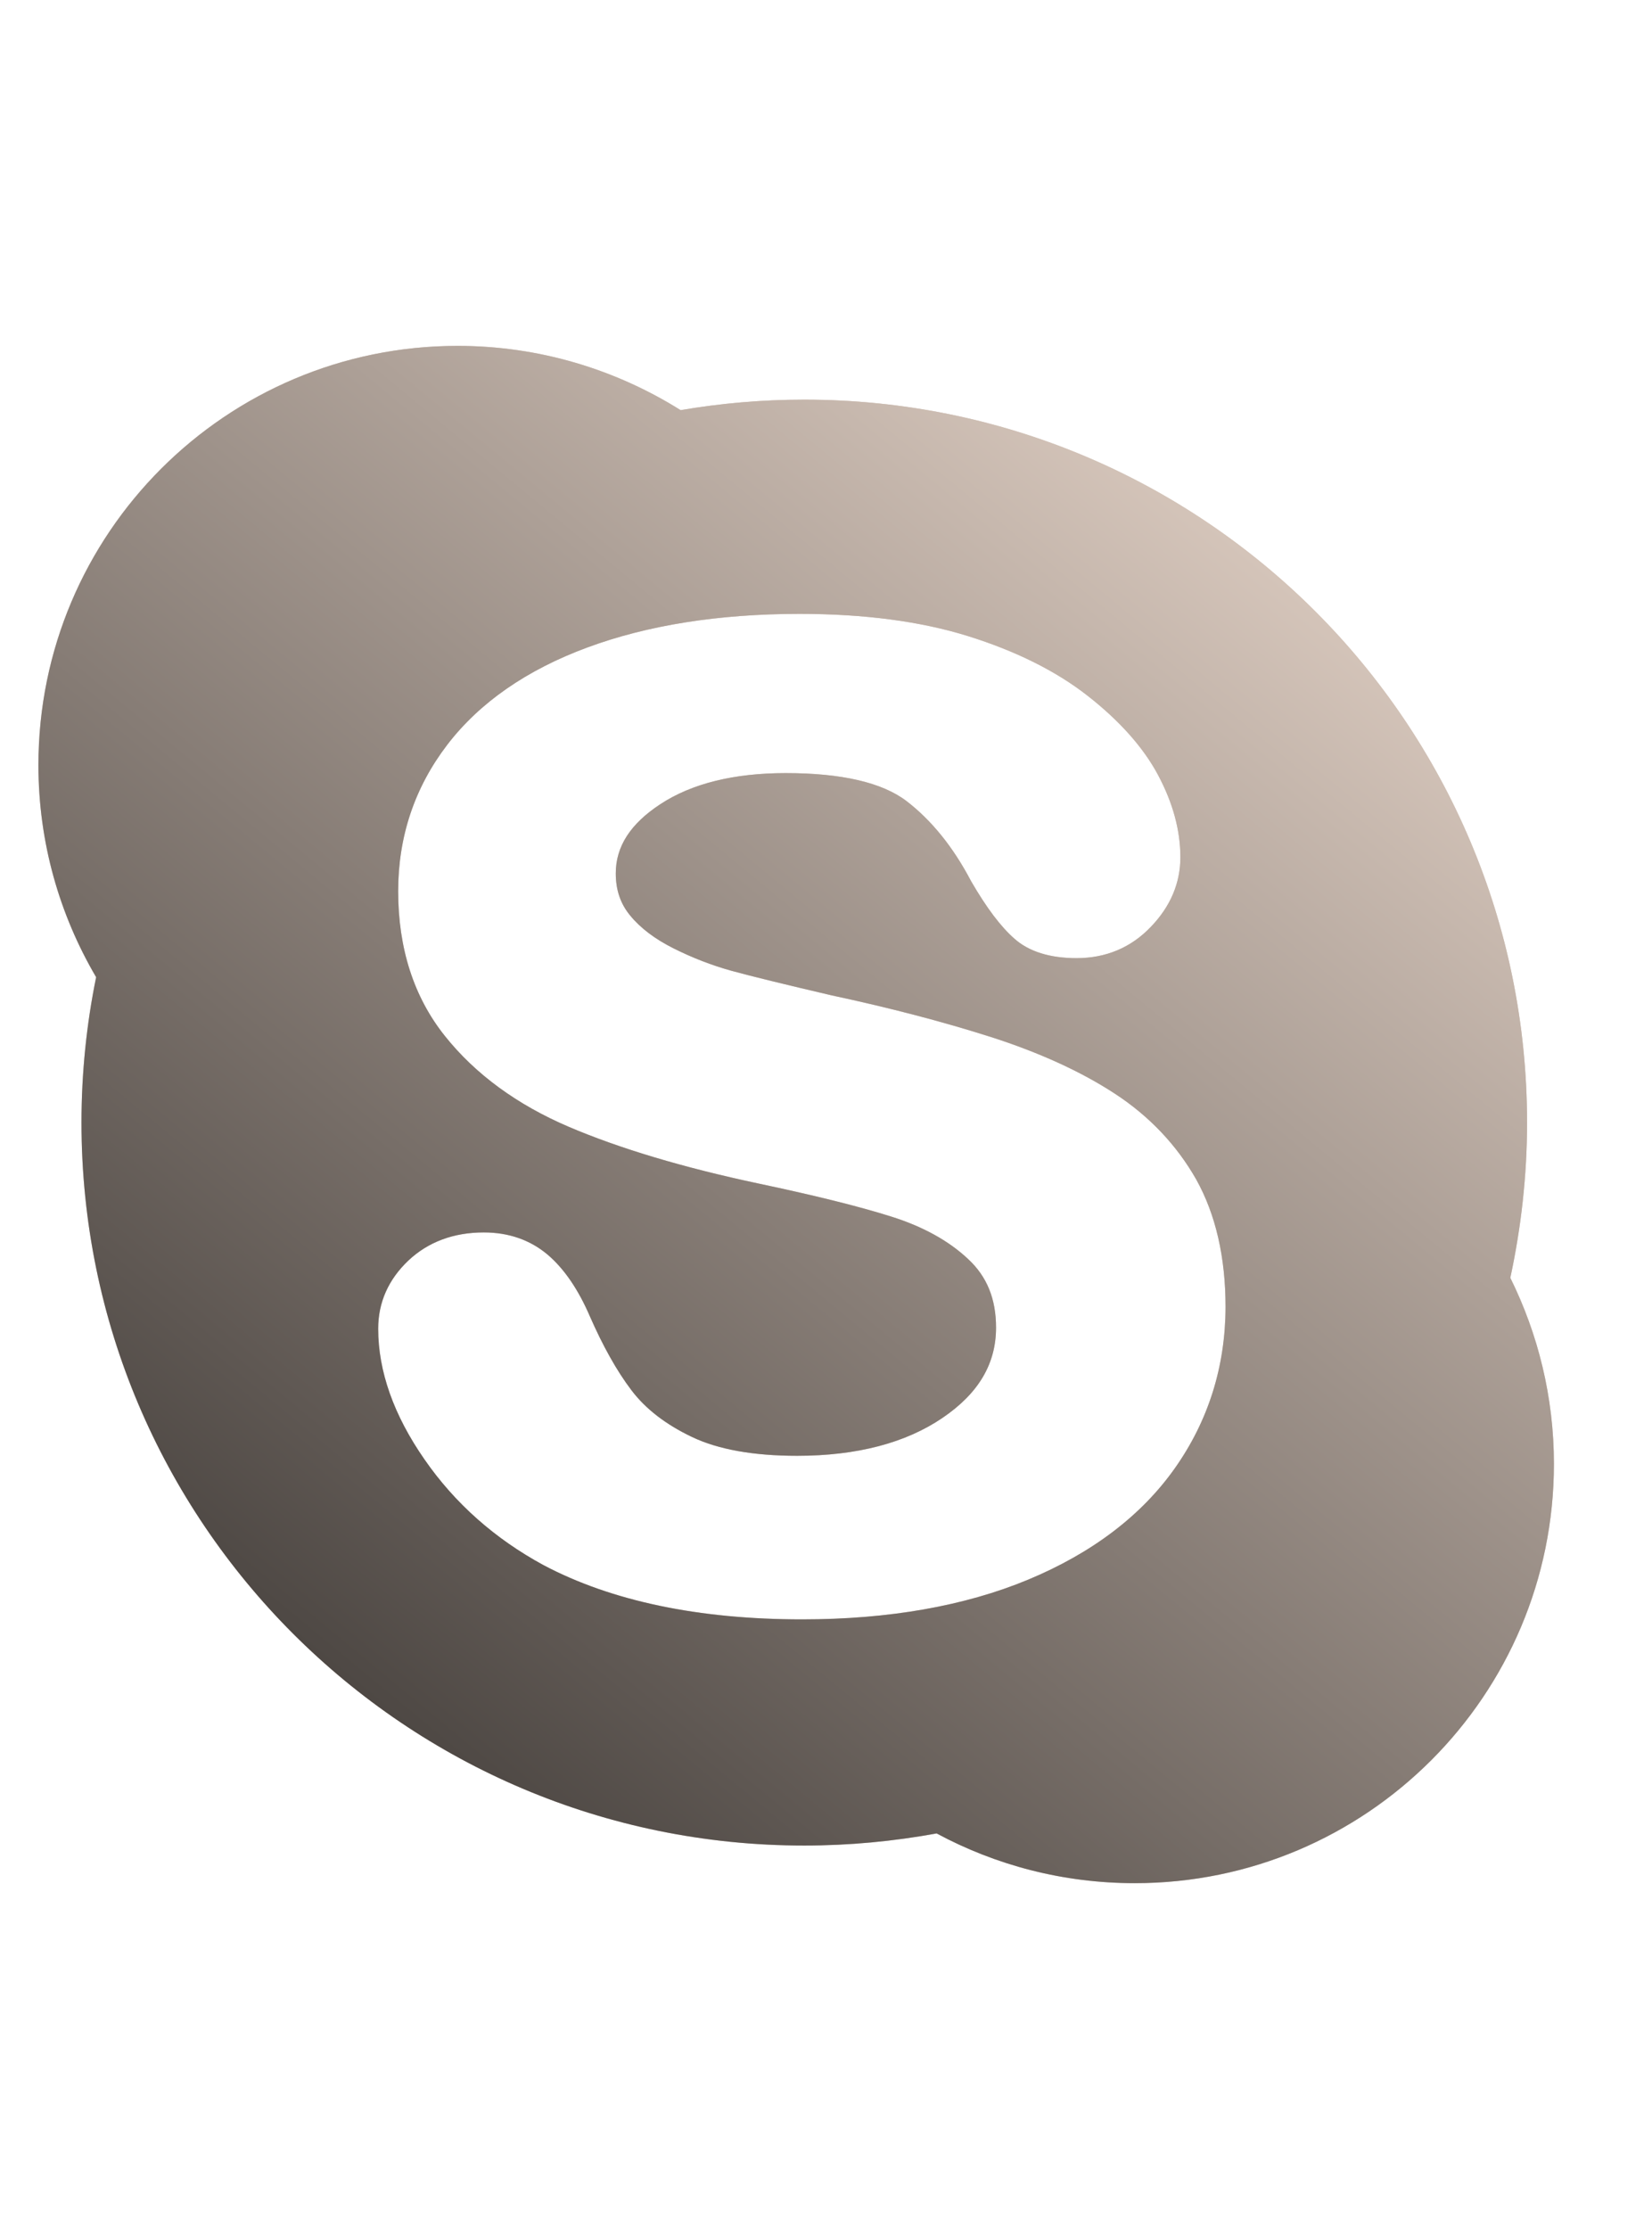 <svg width="43" height="58" viewBox="0 0 43 58" fill="none" xmlns="http://www.w3.org/2000/svg">
<path d="M39.312 33.249C39.592 31.948 39.748 30.596 39.748 29.211C39.748 18.82 31.323 10.399 20.933 10.399C19.836 10.399 18.76 10.494 17.716 10.672C16.032 9.617 14.043 9 11.91 9C5.886 9 1 13.884 1 19.907C1 21.923 1.55 23.805 2.502 25.426C2.253 26.647 2.121 27.914 2.121 29.209C2.121 39.598 10.542 48.021 20.933 48.021C22.109 48.021 23.261 47.91 24.38 47.706C25.914 48.531 27.671 49 29.536 49C35.56 49 40.447 44.116 40.447 38.091C40.447 36.353 40.034 34.708 39.312 33.249ZM30.58 38.204C29.711 39.434 28.426 40.411 26.758 41.104C25.109 41.789 23.129 42.136 20.882 42.136C18.18 42.136 15.915 41.66 14.146 40.724C12.883 40.039 11.84 39.117 11.049 37.974C10.248 36.823 9.844 35.679 9.844 34.574C9.844 33.885 10.112 33.291 10.63 32.799C11.145 32.315 11.807 32.068 12.593 32.068C13.241 32.068 13.798 32.263 14.253 32.645C14.687 33.014 15.054 33.555 15.356 34.256C15.691 35.019 16.051 35.667 16.435 36.173C16.805 36.662 17.335 37.069 18.016 37.392C18.695 37.716 19.616 37.88 20.747 37.88C22.305 37.88 23.577 37.545 24.536 36.891C25.473 36.253 25.926 35.485 25.926 34.544C25.926 33.802 25.693 33.218 25.2 32.761C24.692 32.282 24.013 31.91 23.191 31.653C22.34 31.384 21.175 31.098 19.741 30.795C17.788 30.381 16.129 29.884 14.81 29.322C13.463 28.747 12.375 27.953 11.58 26.956C10.772 25.944 10.364 24.678 10.364 23.188C10.364 21.765 10.794 20.487 11.642 19.379C12.482 18.282 13.713 17.428 15.292 16.846C16.857 16.267 18.713 15.973 20.813 15.973C22.494 15.973 23.968 16.167 25.202 16.553C26.443 16.941 27.489 17.461 28.31 18.104C29.136 18.75 29.755 19.441 30.139 20.158C30.53 20.888 30.724 21.606 30.724 22.305C30.724 22.977 30.466 23.588 29.953 24.119C29.441 24.655 28.788 24.931 28.022 24.931C27.328 24.931 26.781 24.76 26.405 24.425C26.05 24.114 25.682 23.627 25.278 22.931C24.812 22.041 24.245 21.341 23.593 20.842C22.96 20.36 21.904 20.116 20.453 20.116C19.104 20.116 18.008 20.387 17.192 20.922C16.407 21.435 16.028 22.027 16.028 22.725C16.028 23.153 16.148 23.515 16.402 23.821C16.668 24.147 17.046 24.432 17.523 24.672C18.02 24.922 18.527 25.118 19.037 25.259C19.559 25.402 20.438 25.617 21.637 25.897C23.161 26.223 24.559 26.589 25.797 26.984C27.049 27.386 28.133 27.879 29.014 28.454C29.915 29.041 30.63 29.797 31.138 30.692C31.642 31.597 31.9 32.712 31.9 34.008C31.896 35.554 31.454 36.966 30.58 38.204Z" fill="#D5C5BA"/>
<path d="M39.312 33.249C39.592 31.948 39.748 30.596 39.748 29.211C39.748 18.82 31.323 10.399 20.933 10.399C19.836 10.399 18.76 10.494 17.716 10.672C16.032 9.617 14.043 9 11.91 9C5.886 9 1 13.884 1 19.907C1 21.923 1.55 23.805 2.502 25.426C2.253 26.647 2.121 27.914 2.121 29.209C2.121 39.598 10.542 48.021 20.933 48.021C22.109 48.021 23.261 47.91 24.38 47.706C25.914 48.531 27.671 49 29.536 49C35.56 49 40.447 44.116 40.447 38.091C40.447 36.353 40.034 34.708 39.312 33.249ZM30.58 38.204C29.711 39.434 28.426 40.411 26.758 41.104C25.109 41.789 23.129 42.136 20.882 42.136C18.18 42.136 15.915 41.66 14.146 40.724C12.883 40.039 11.84 39.117 11.049 37.974C10.248 36.823 9.844 35.679 9.844 34.574C9.844 33.885 10.112 33.291 10.63 32.799C11.145 32.315 11.807 32.068 12.593 32.068C13.241 32.068 13.798 32.263 14.253 32.645C14.687 33.014 15.054 33.555 15.356 34.256C15.691 35.019 16.051 35.667 16.435 36.173C16.805 36.662 17.335 37.069 18.016 37.392C18.695 37.716 19.616 37.88 20.747 37.88C22.305 37.88 23.577 37.545 24.536 36.891C25.473 36.253 25.926 35.485 25.926 34.544C25.926 33.802 25.693 33.218 25.2 32.761C24.692 32.282 24.013 31.91 23.191 31.653C22.34 31.384 21.175 31.098 19.741 30.795C17.788 30.381 16.129 29.884 14.81 29.322C13.463 28.747 12.375 27.953 11.58 26.956C10.772 25.944 10.364 24.678 10.364 23.188C10.364 21.765 10.794 20.487 11.642 19.379C12.482 18.282 13.713 17.428 15.292 16.846C16.857 16.267 18.713 15.973 20.813 15.973C22.494 15.973 23.968 16.167 25.202 16.553C26.443 16.941 27.489 17.461 28.31 18.104C29.136 18.75 29.755 19.441 30.139 20.158C30.53 20.888 30.724 21.606 30.724 22.305C30.724 22.977 30.466 23.588 29.953 24.119C29.441 24.655 28.788 24.931 28.022 24.931C27.328 24.931 26.781 24.76 26.405 24.425C26.05 24.114 25.682 23.627 25.278 22.931C24.812 22.041 24.245 21.341 23.593 20.842C22.96 20.36 21.904 20.116 20.453 20.116C19.104 20.116 18.008 20.387 17.192 20.922C16.407 21.435 16.028 22.027 16.028 22.725C16.028 23.153 16.148 23.515 16.402 23.821C16.668 24.147 17.046 24.432 17.523 24.672C18.02 24.922 18.527 25.118 19.037 25.259C19.559 25.402 20.438 25.617 21.637 25.897C23.161 26.223 24.559 26.589 25.797 26.984C27.049 27.386 28.133 27.879 29.014 28.454C29.915 29.041 30.63 29.797 31.138 30.692C31.642 31.597 31.9 32.712 31.9 34.008C31.896 35.554 31.454 36.966 30.58 38.204Z" fill="url(#paint0_linear)"/>
<defs>
<linearGradient id="paint0_linear" x1="-2.5" y1="62.5" x2="35.5" y2="16.5" gradientUnits="userSpaceOnUse">
<stop/>
<stop offset="1" stop-color="#D5C5BA"/>
</linearGradient>
</defs>
</svg>

